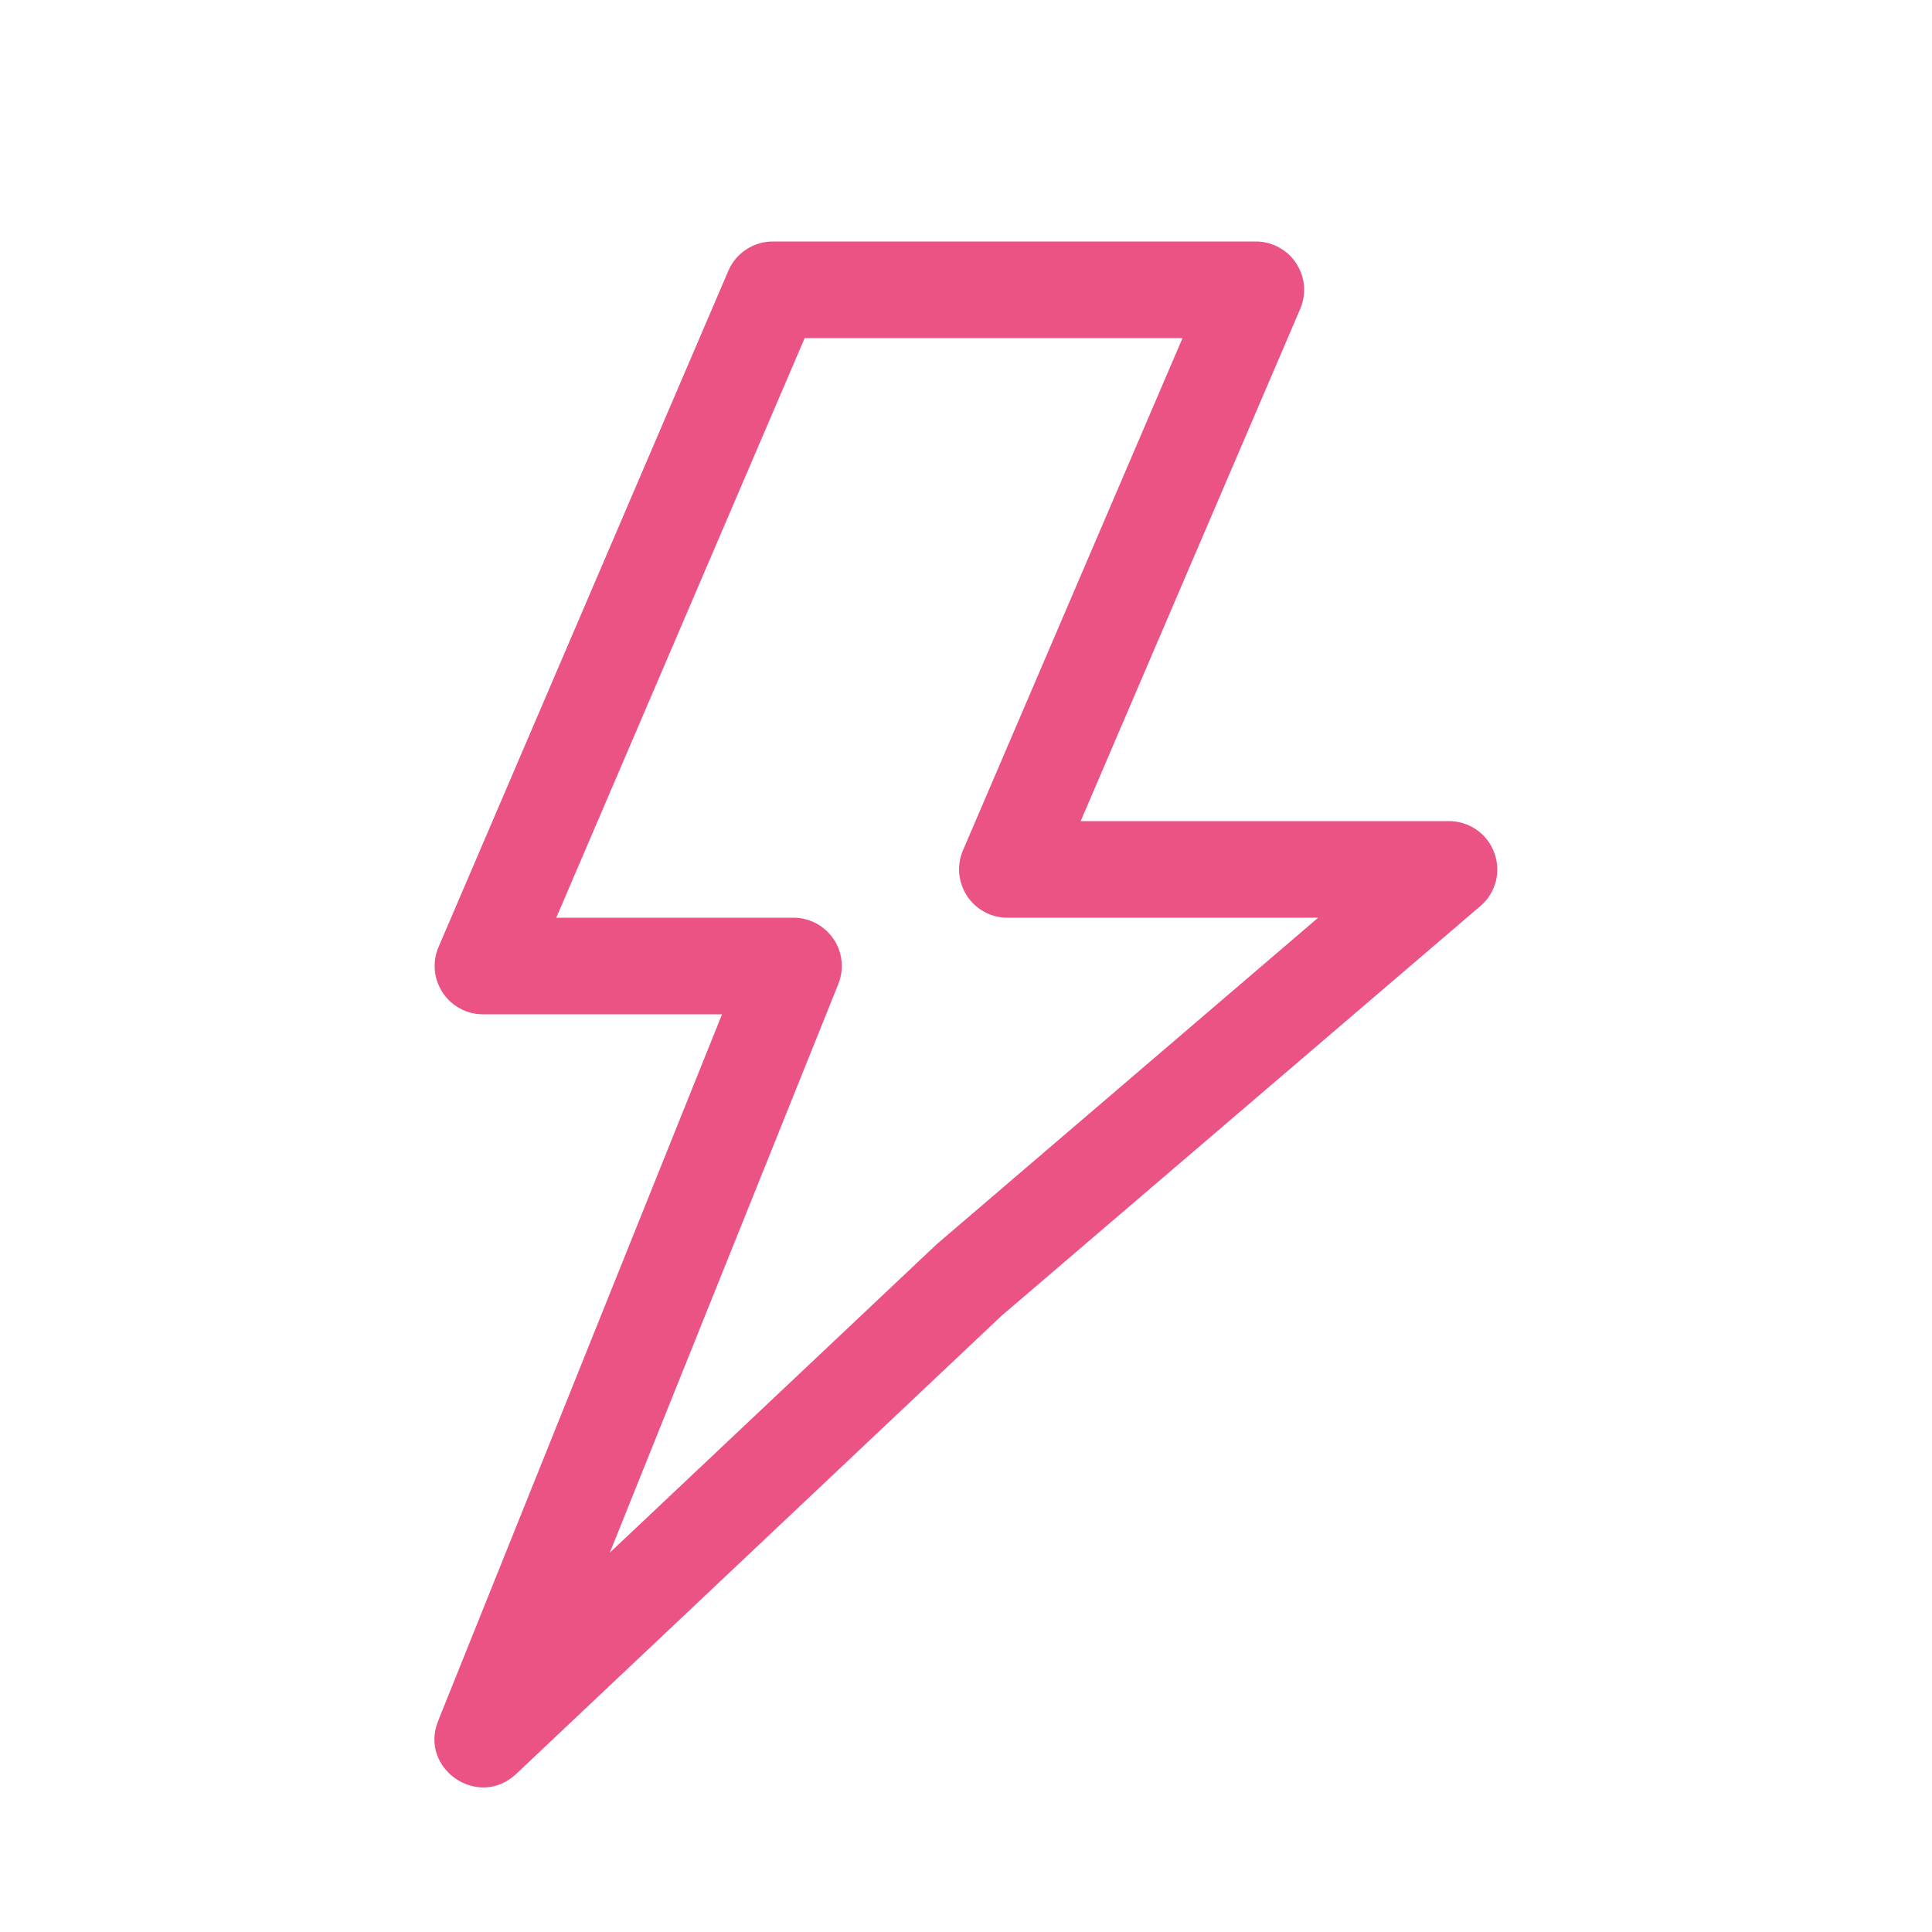 <svg width="14" height="14" viewBox="0 0 14 14" fill="none" xmlns="http://www.w3.org/2000/svg">
<path fill-rule="evenodd" clip-rule="evenodd" d="M10.5 5.95H7.831L9.422 2.238C9.445 2.185 9.454 2.127 9.449 2.069C9.444 2.011 9.424 1.956 9.392 1.907C9.361 1.859 9.317 1.819 9.266 1.792C9.215 1.764 9.158 1.75 9.1 1.75H5.6C5.531 1.75 5.464 1.77 5.407 1.808C5.35 1.845 5.305 1.899 5.278 1.962L3.178 6.862C3.155 6.915 3.146 6.973 3.151 7.031C3.156 7.089 3.176 7.144 3.208 7.193C3.239 7.241 3.283 7.281 3.334 7.308C3.385 7.336 3.442 7.35 3.5 7.35H5.232L3.175 12.47C3.035 12.818 3.467 13.112 3.74 12.855L7.257 9.535L10.727 6.566C10.782 6.519 10.821 6.457 10.839 6.388C10.857 6.319 10.853 6.246 10.828 6.179C10.804 6.112 10.759 6.054 10.7 6.013C10.641 5.972 10.572 5.95 10.5 5.95ZM7.3 6.65H9.552L6.789 9.015L4.419 11.251L6.075 7.13C6.096 7.077 6.104 7.02 6.098 6.963C6.092 6.906 6.072 6.851 6.04 6.804C6.008 6.757 5.964 6.718 5.914 6.691C5.863 6.664 5.807 6.65 5.75 6.65H4.031L5.831 2.45H8.569L6.978 6.162C6.955 6.215 6.946 6.273 6.951 6.331C6.957 6.389 6.976 6.444 7.008 6.493C7.04 6.541 7.083 6.581 7.134 6.608C7.185 6.636 7.242 6.65 7.3 6.65Z" fill="#EA5384"/>
</svg>
